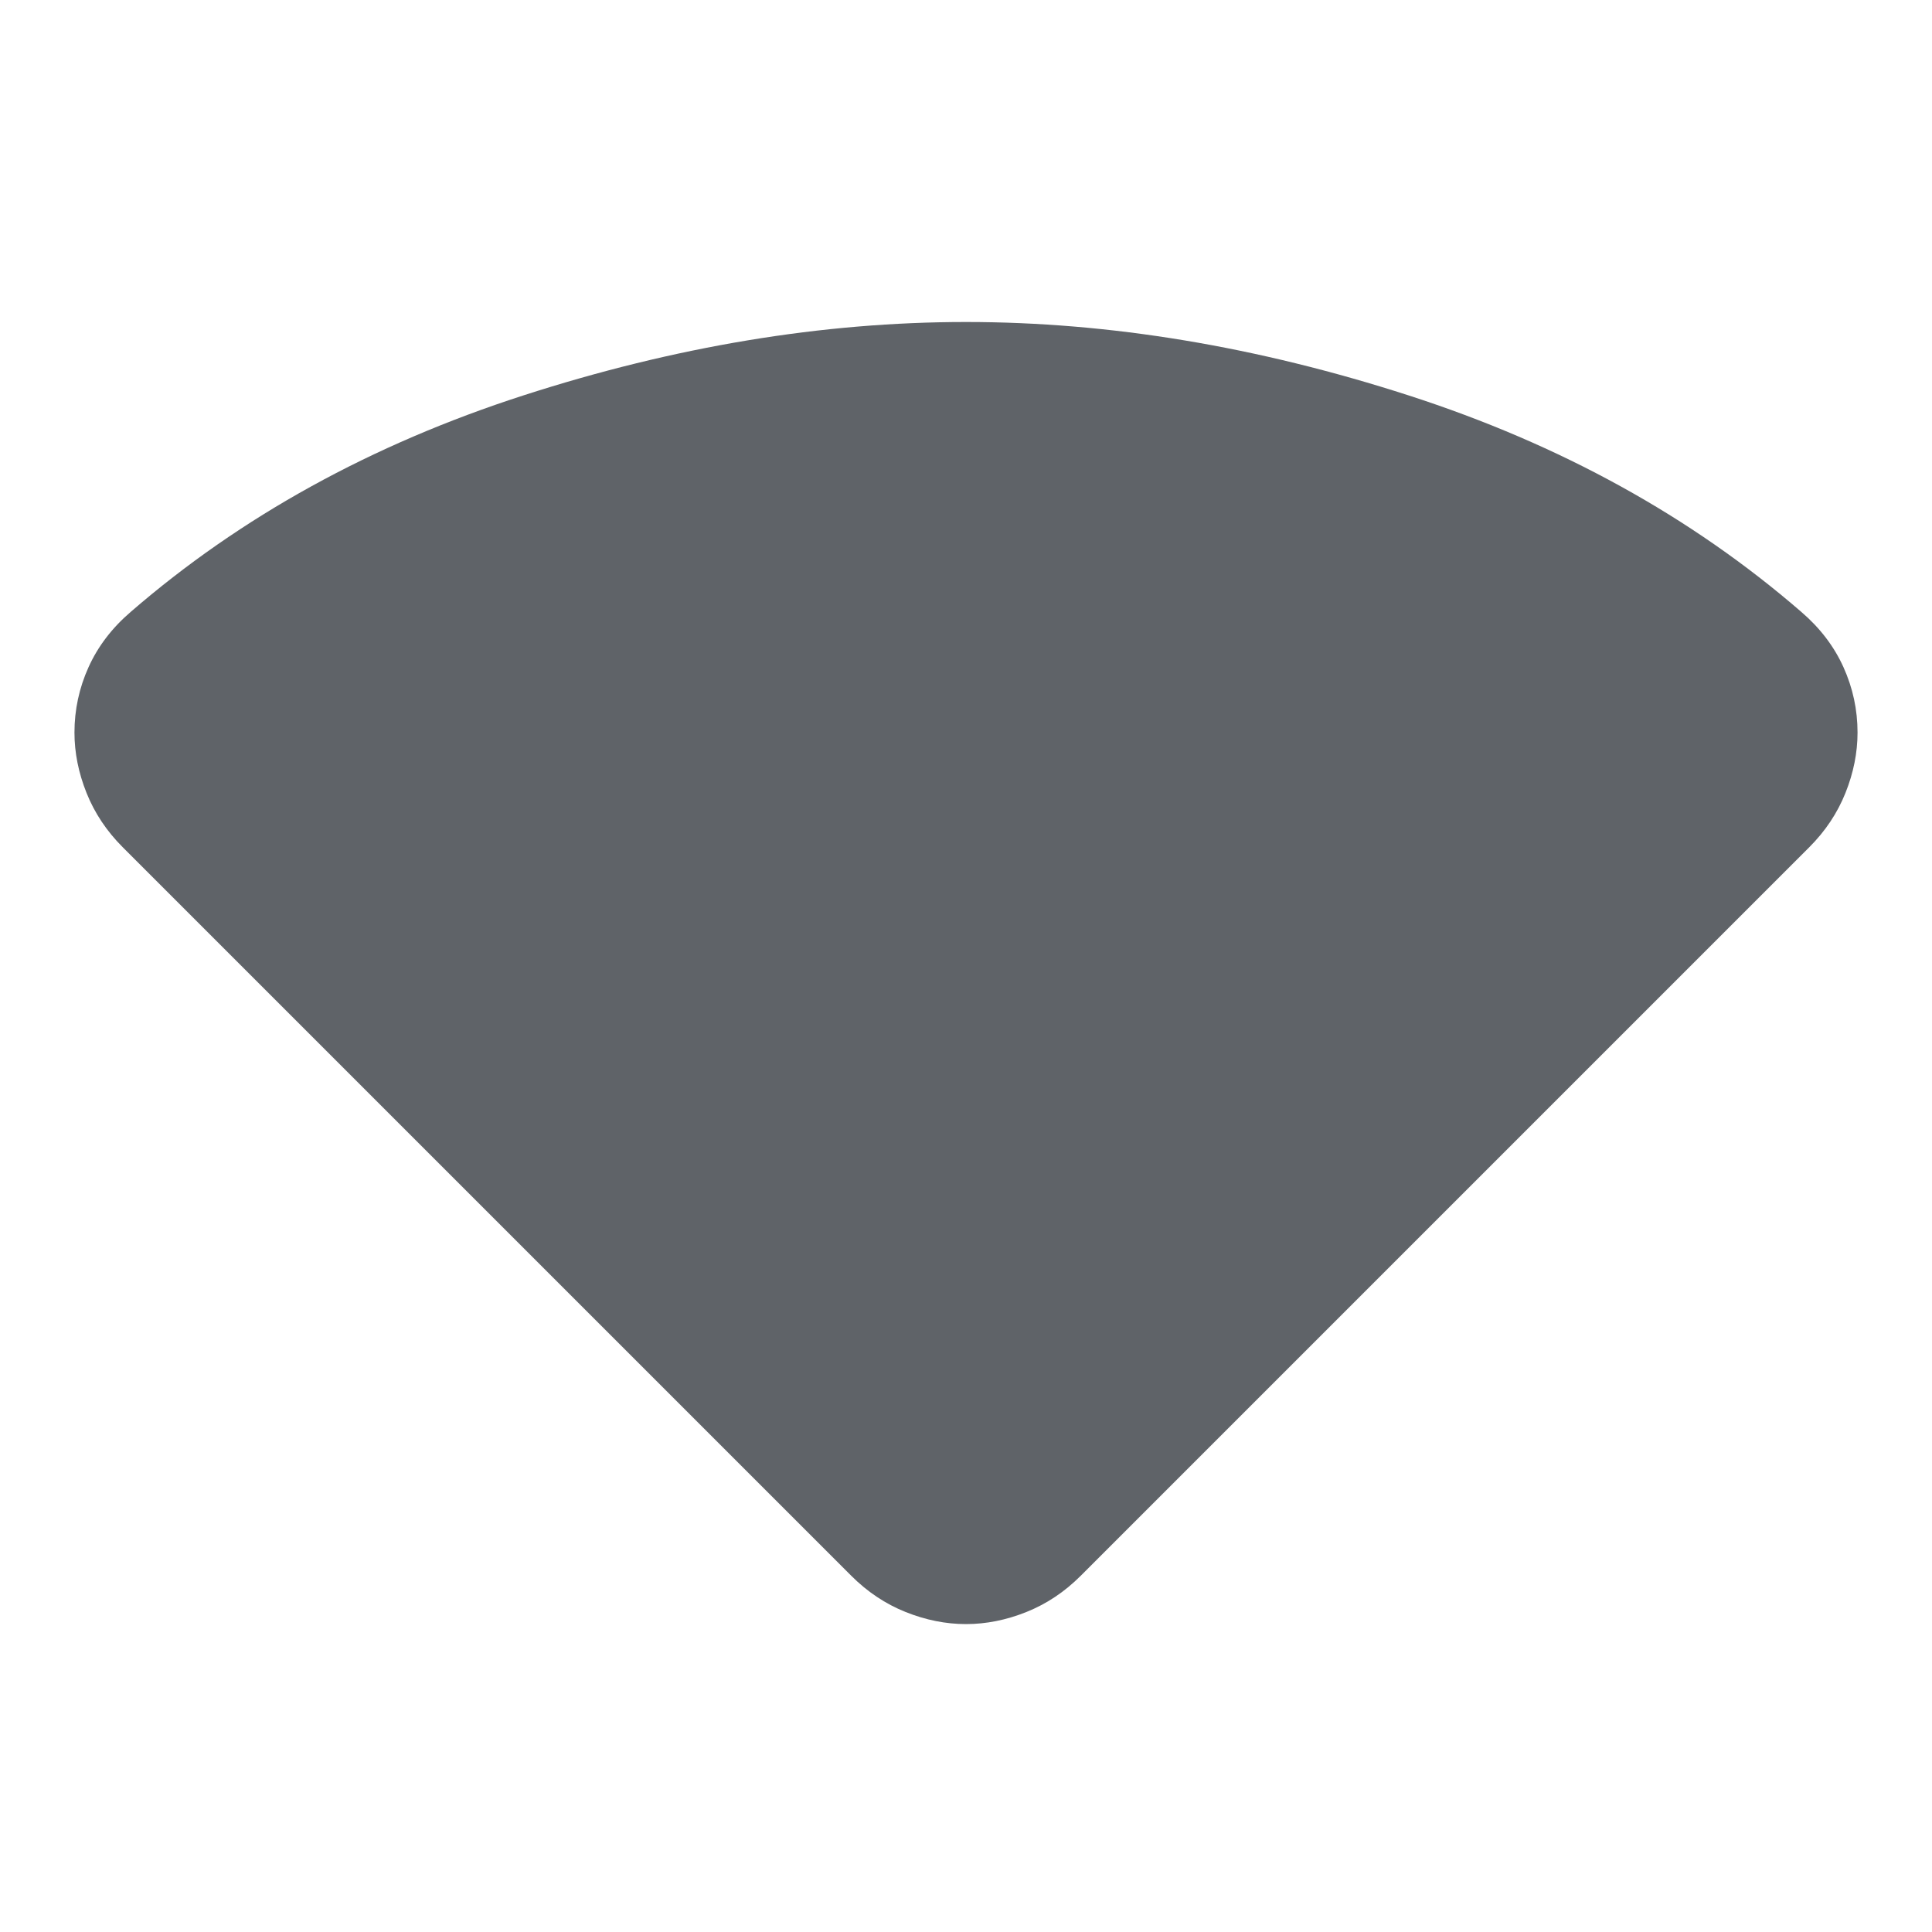 <svg xmlns="http://www.w3.org/2000/svg" height="24px" viewBox="0 -960 960 960" width="24px" fill="#5f6368"><path d="M423-177 61-539q-12-12-18-27t-6-30q0-17 7-32.5T65-656q82-71 195-107.5T480-800q107 0 220 36.5T895-656q14 12 21 27.5t7 32.5q0 15-6 30t-18 27L537-177q-12 12-27 18t-30 6q-15 0-30-6t-27-18Z"/></svg>